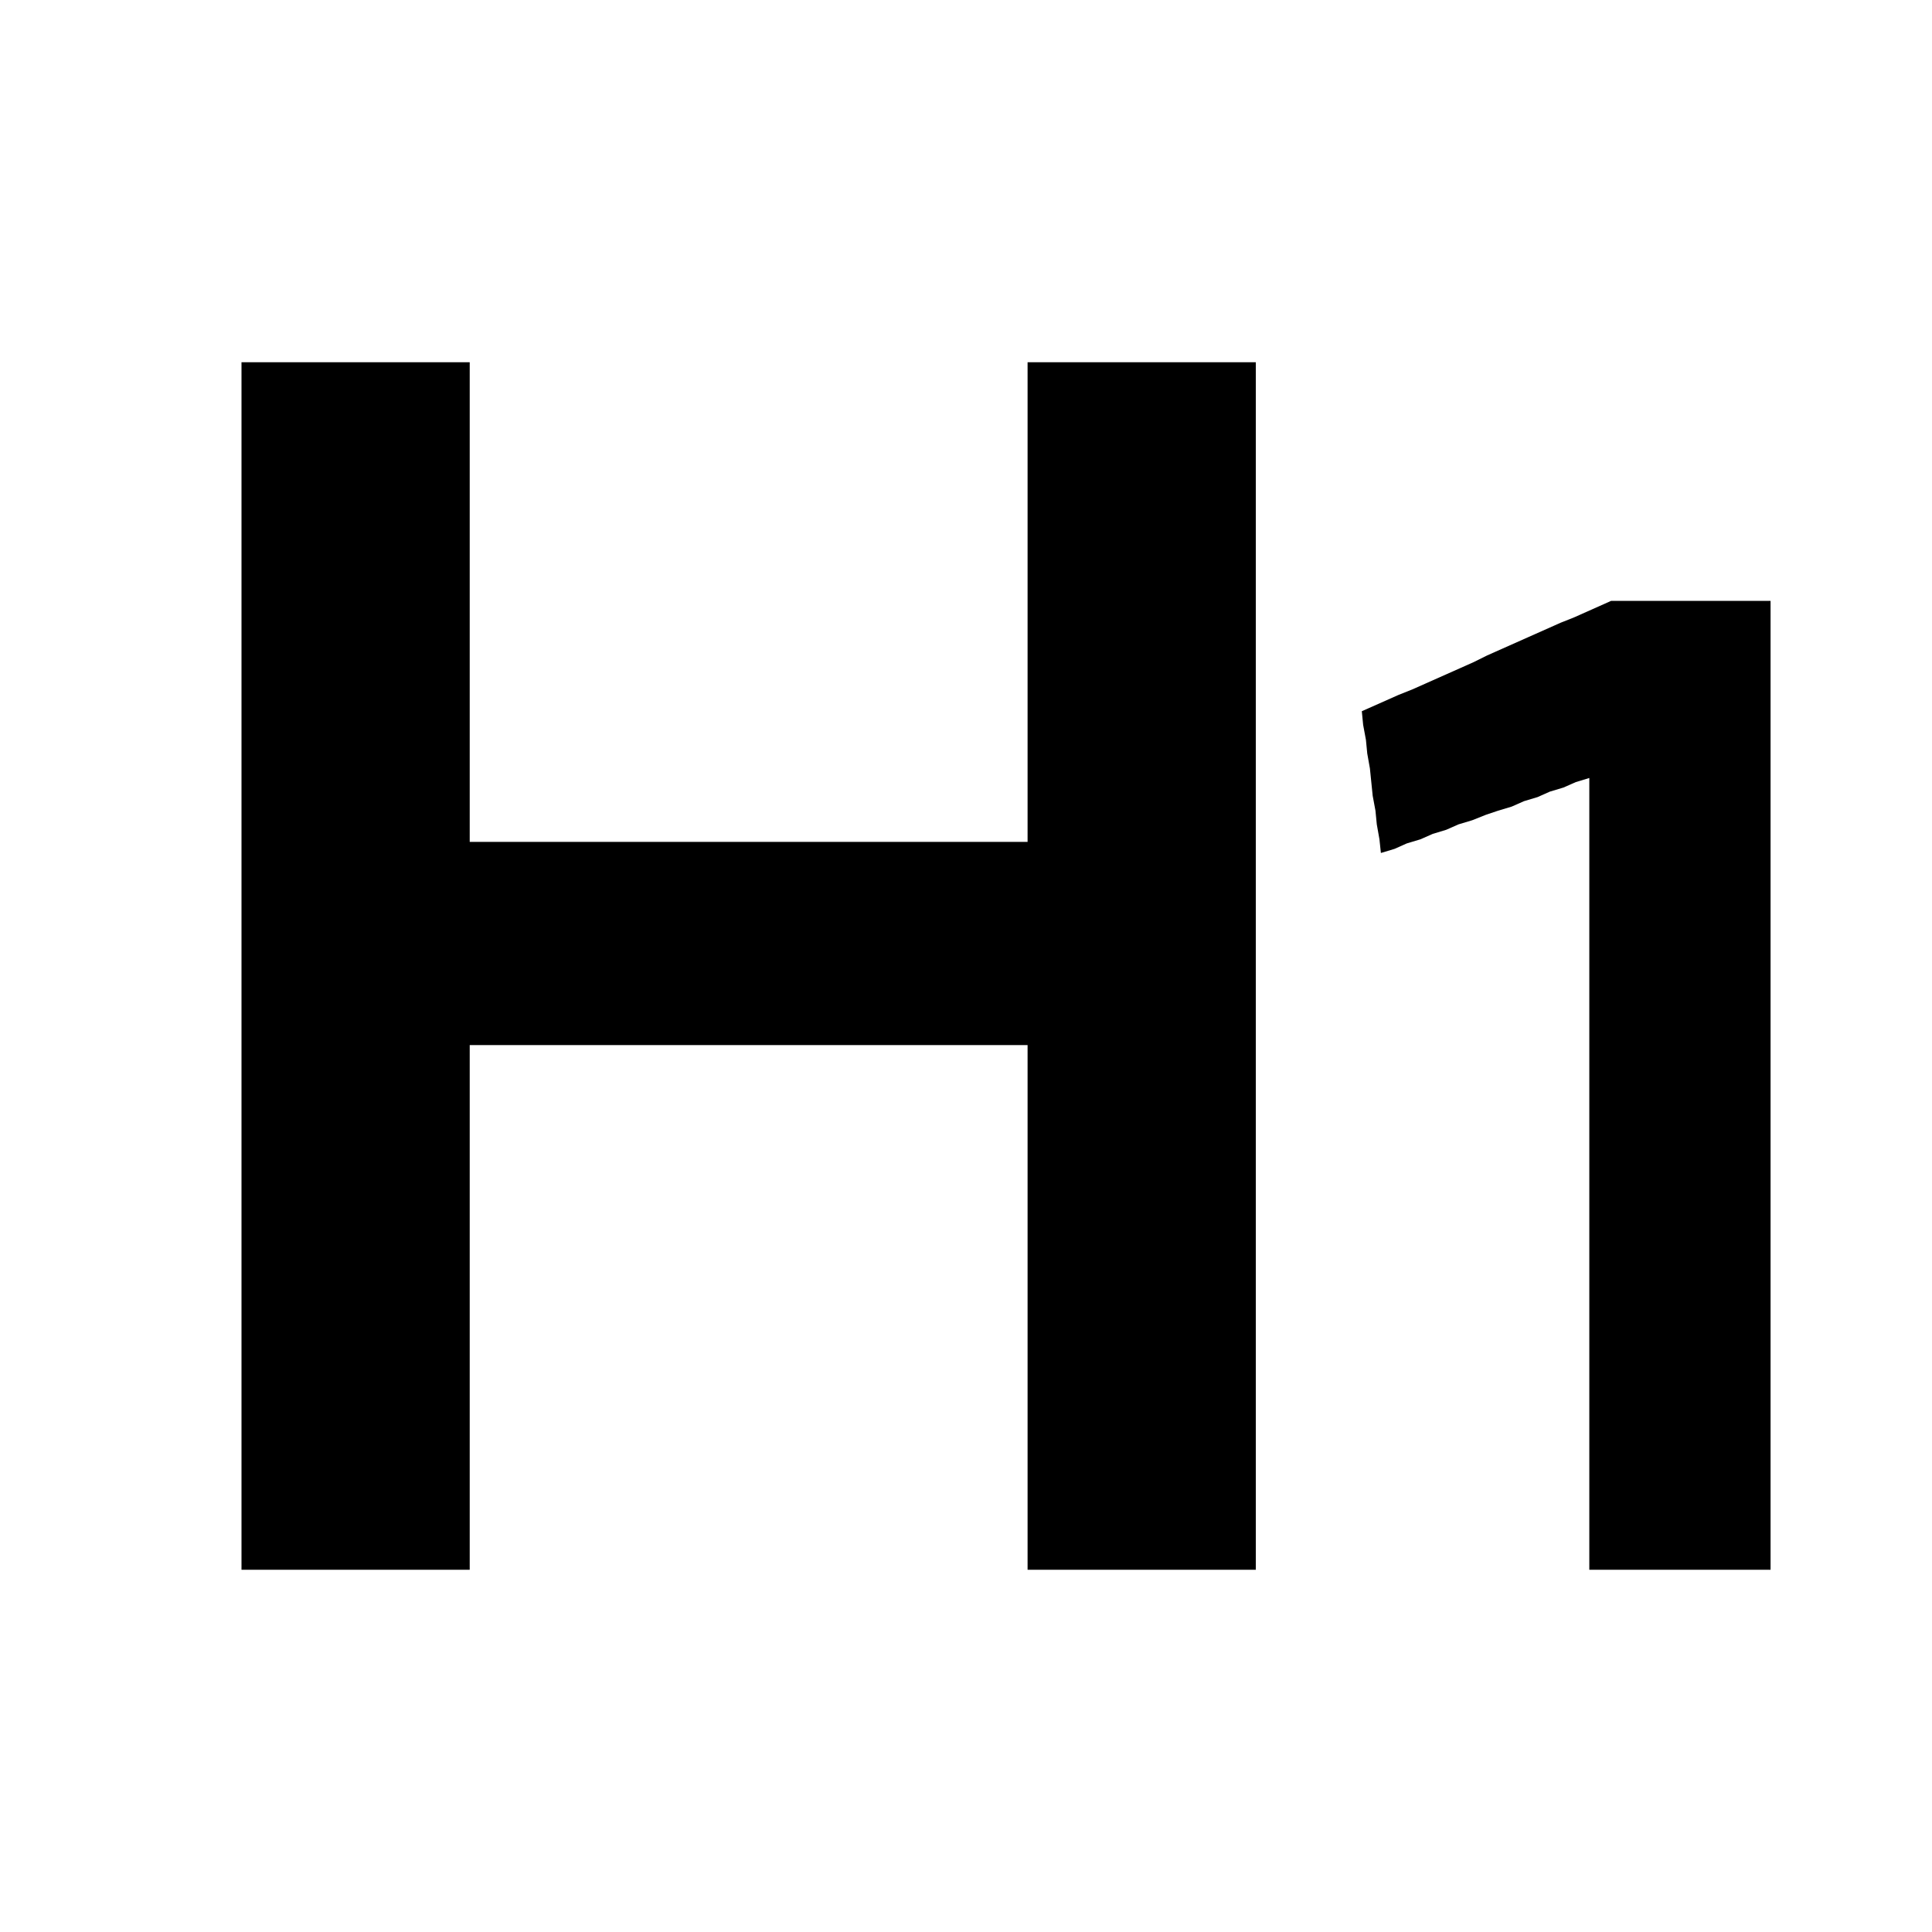 <svg xmlns="http://www.w3.org/2000/svg" width="16" height="16" viewBox="0 0 16 16">
  <path fill-rule="evenodd" d="M8.51,13 L8.51,8.655 L3.89,8.655 L3.89,13 L2,13 L2,3 L3.89,3 L3.89,6.972 L8.51,6.972 L8.51,3 L10.4,3 L10.4,13 L8.51,13 Z M13.162,13 L13.162,6.443 L13.05,6.477 L12.948,6.522 L12.835,6.556 L12.734,6.601 L12.621,6.635 L12.519,6.68 L12.406,6.714 L12.305,6.748 L12.192,6.793 L12.079,6.827 L11.977,6.872 L11.865,6.906 L11.763,6.951 L11.65,6.985 L11.549,7.03 L11.436,7.064 L11.424,6.951 L11.402,6.827 L11.391,6.714 L11.368,6.59 L11.345,6.364 L11.323,6.24 L11.312,6.127 L11.289,6.003 L11.278,5.89 L11.582,5.755 L11.695,5.71 L12.203,5.484 L12.316,5.428 L12.925,5.157 L13.038,5.112 L13.343,4.976 L14.663,4.976 L14.663,13 L13.162,13 Z"/>
</svg>
